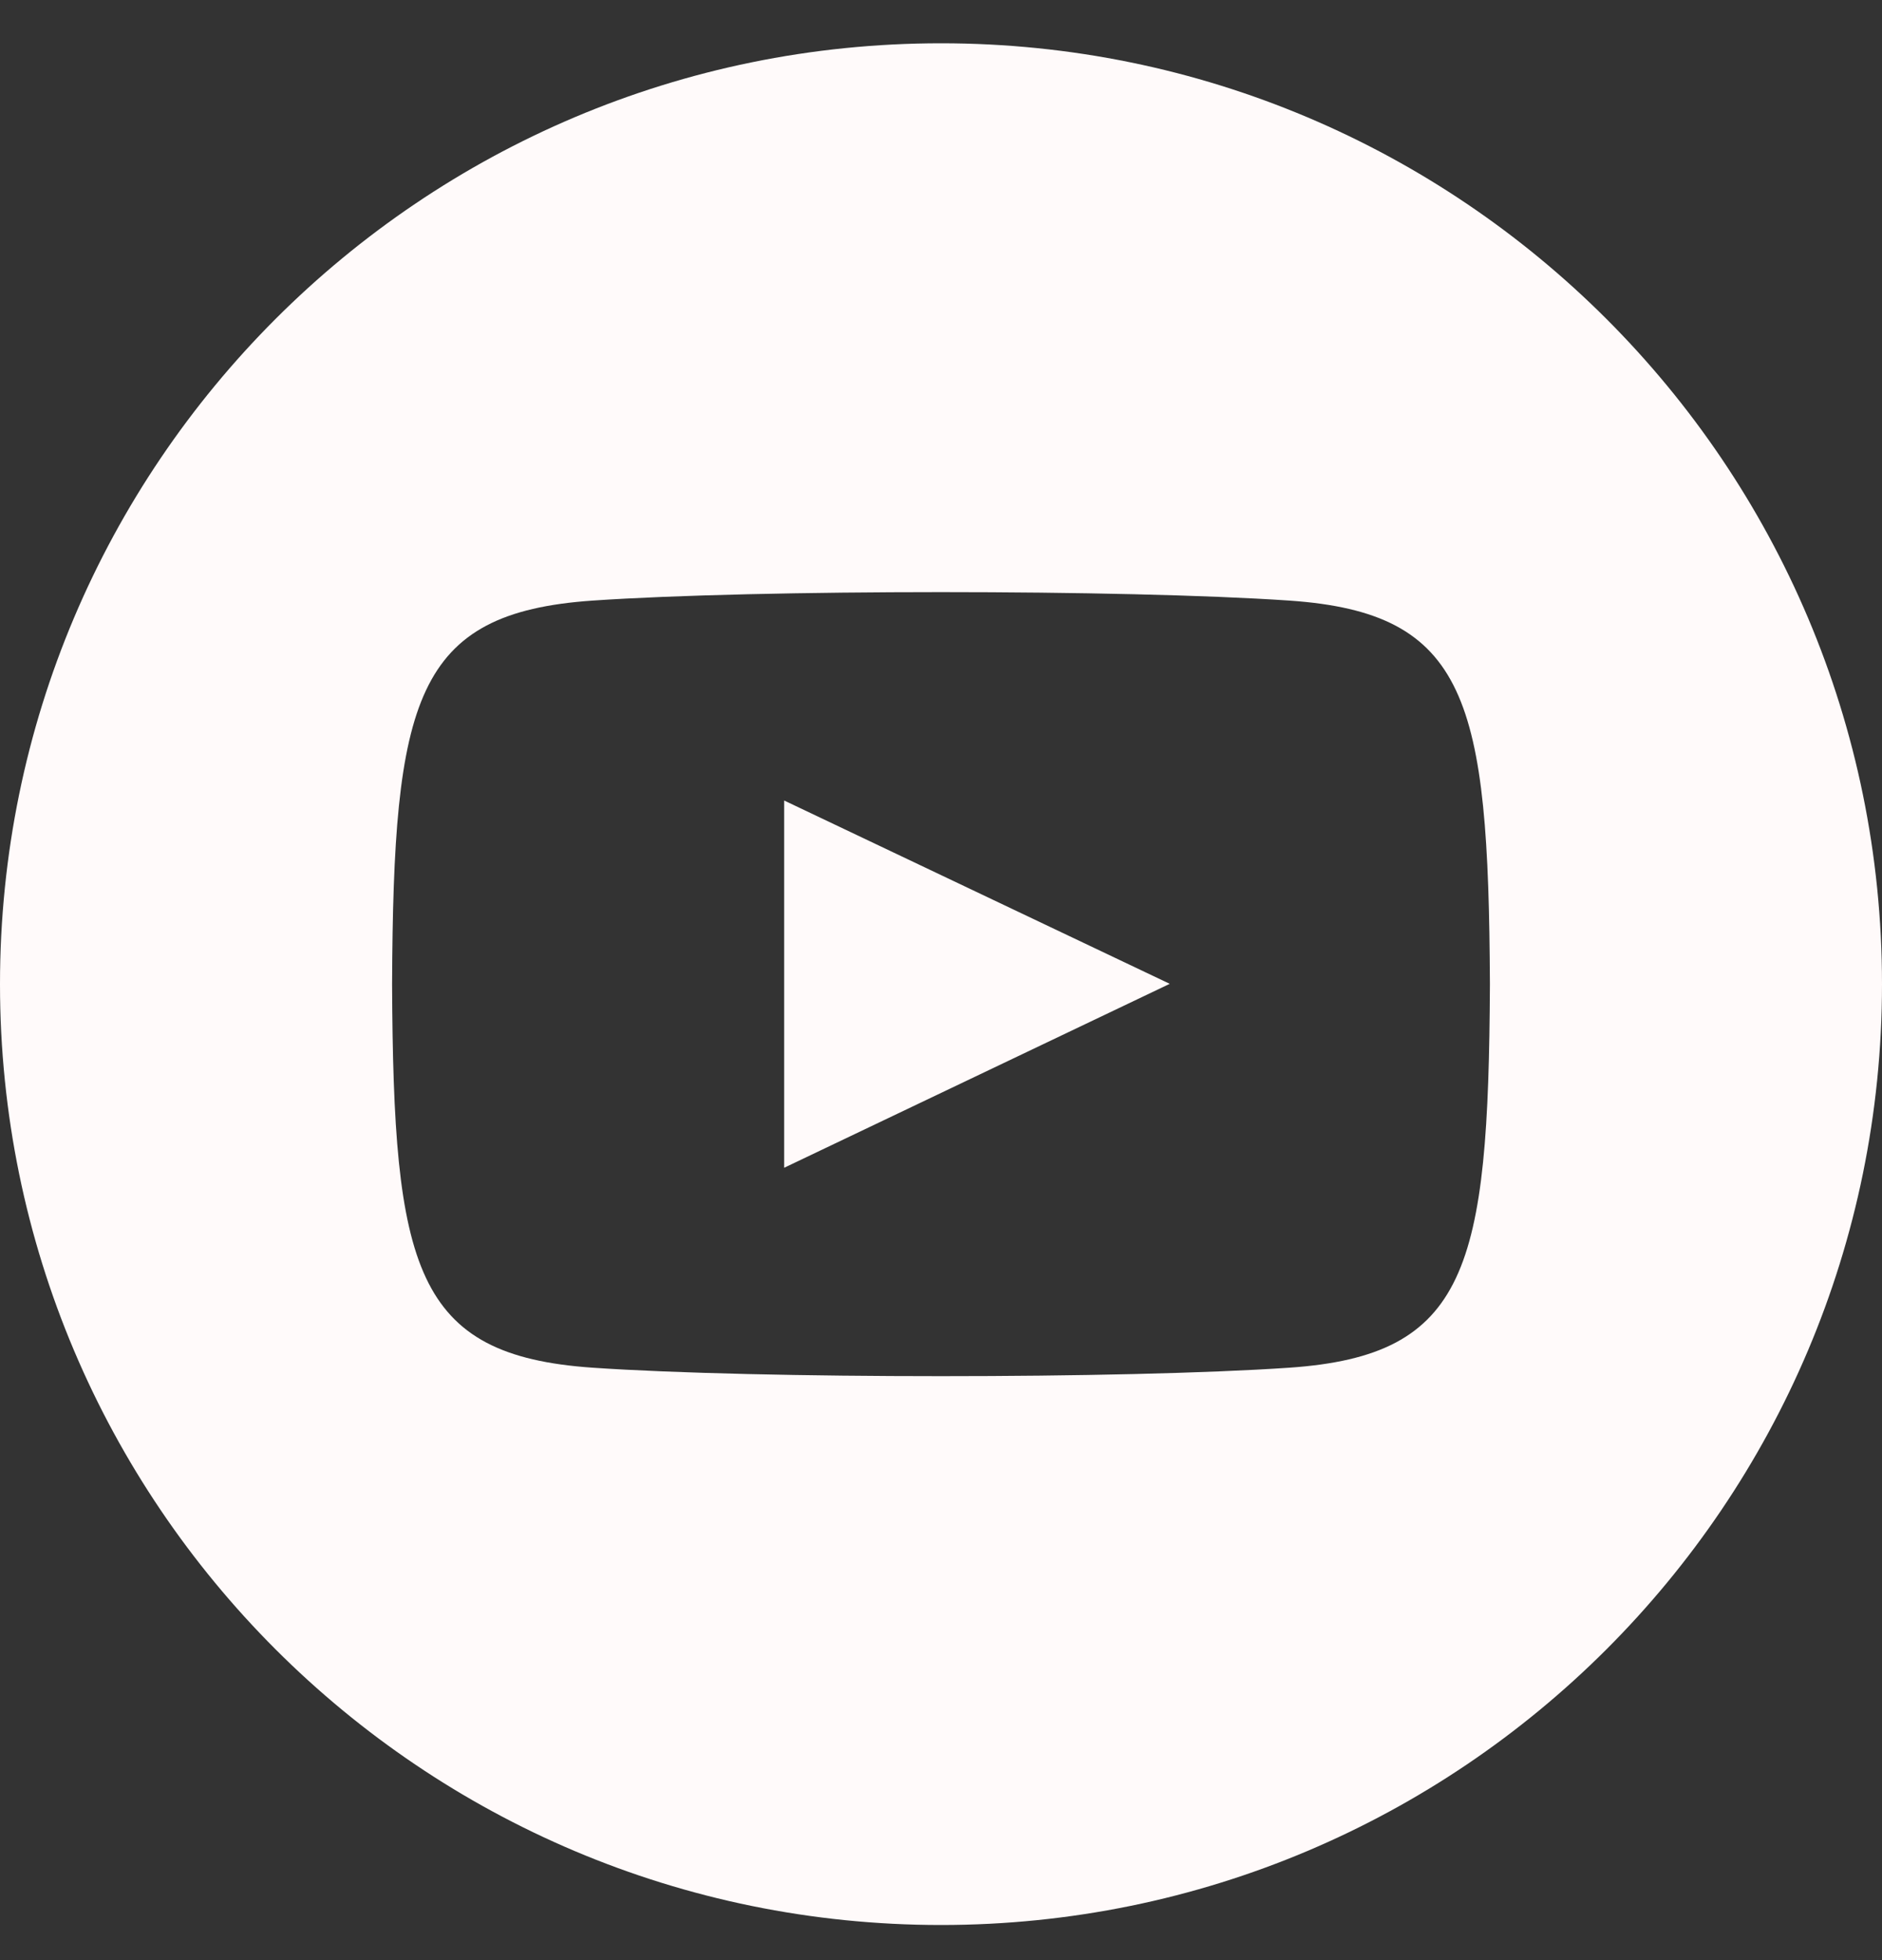 <svg width="24" height="25" viewBox="0 0 24 25" fill="none" xmlns="http://www.w3.org/2000/svg">
<rect x="0" y="0" width="24" height="25" fill="#333333" stroke="none"/>
<g clip-path="url(#clip0_239_88)">
<path d="M12 0.552C5.373 0.552 0 5.925 0 12.552C0 19.179 5.373 24.552 12 24.552C18.627 24.552 24 19.179 24 12.552C24 5.925 18.627 0.552 12 0.552ZM16.441 17.444C14.339 17.588 9.657 17.588 7.558 17.444C5.282 17.288 5.017 16.174 5 12.552C5.017 8.923 5.285 7.816 7.558 7.66C9.657 7.516 14.34 7.516 16.441 7.66C18.718 7.816 18.982 8.93 19 12.552C18.982 16.181 18.715 17.288 16.441 17.444ZM10 10.21L14.917 12.548L10 14.894V10.21Z" fill="#FFFAFA"/>
</g>
<defs>
<clipPath id="clip0_239_88">
<rect width="24" height="24" fill="white" transform="translate(0 0.552)"/>
</clipPath>
</defs>
</svg>
